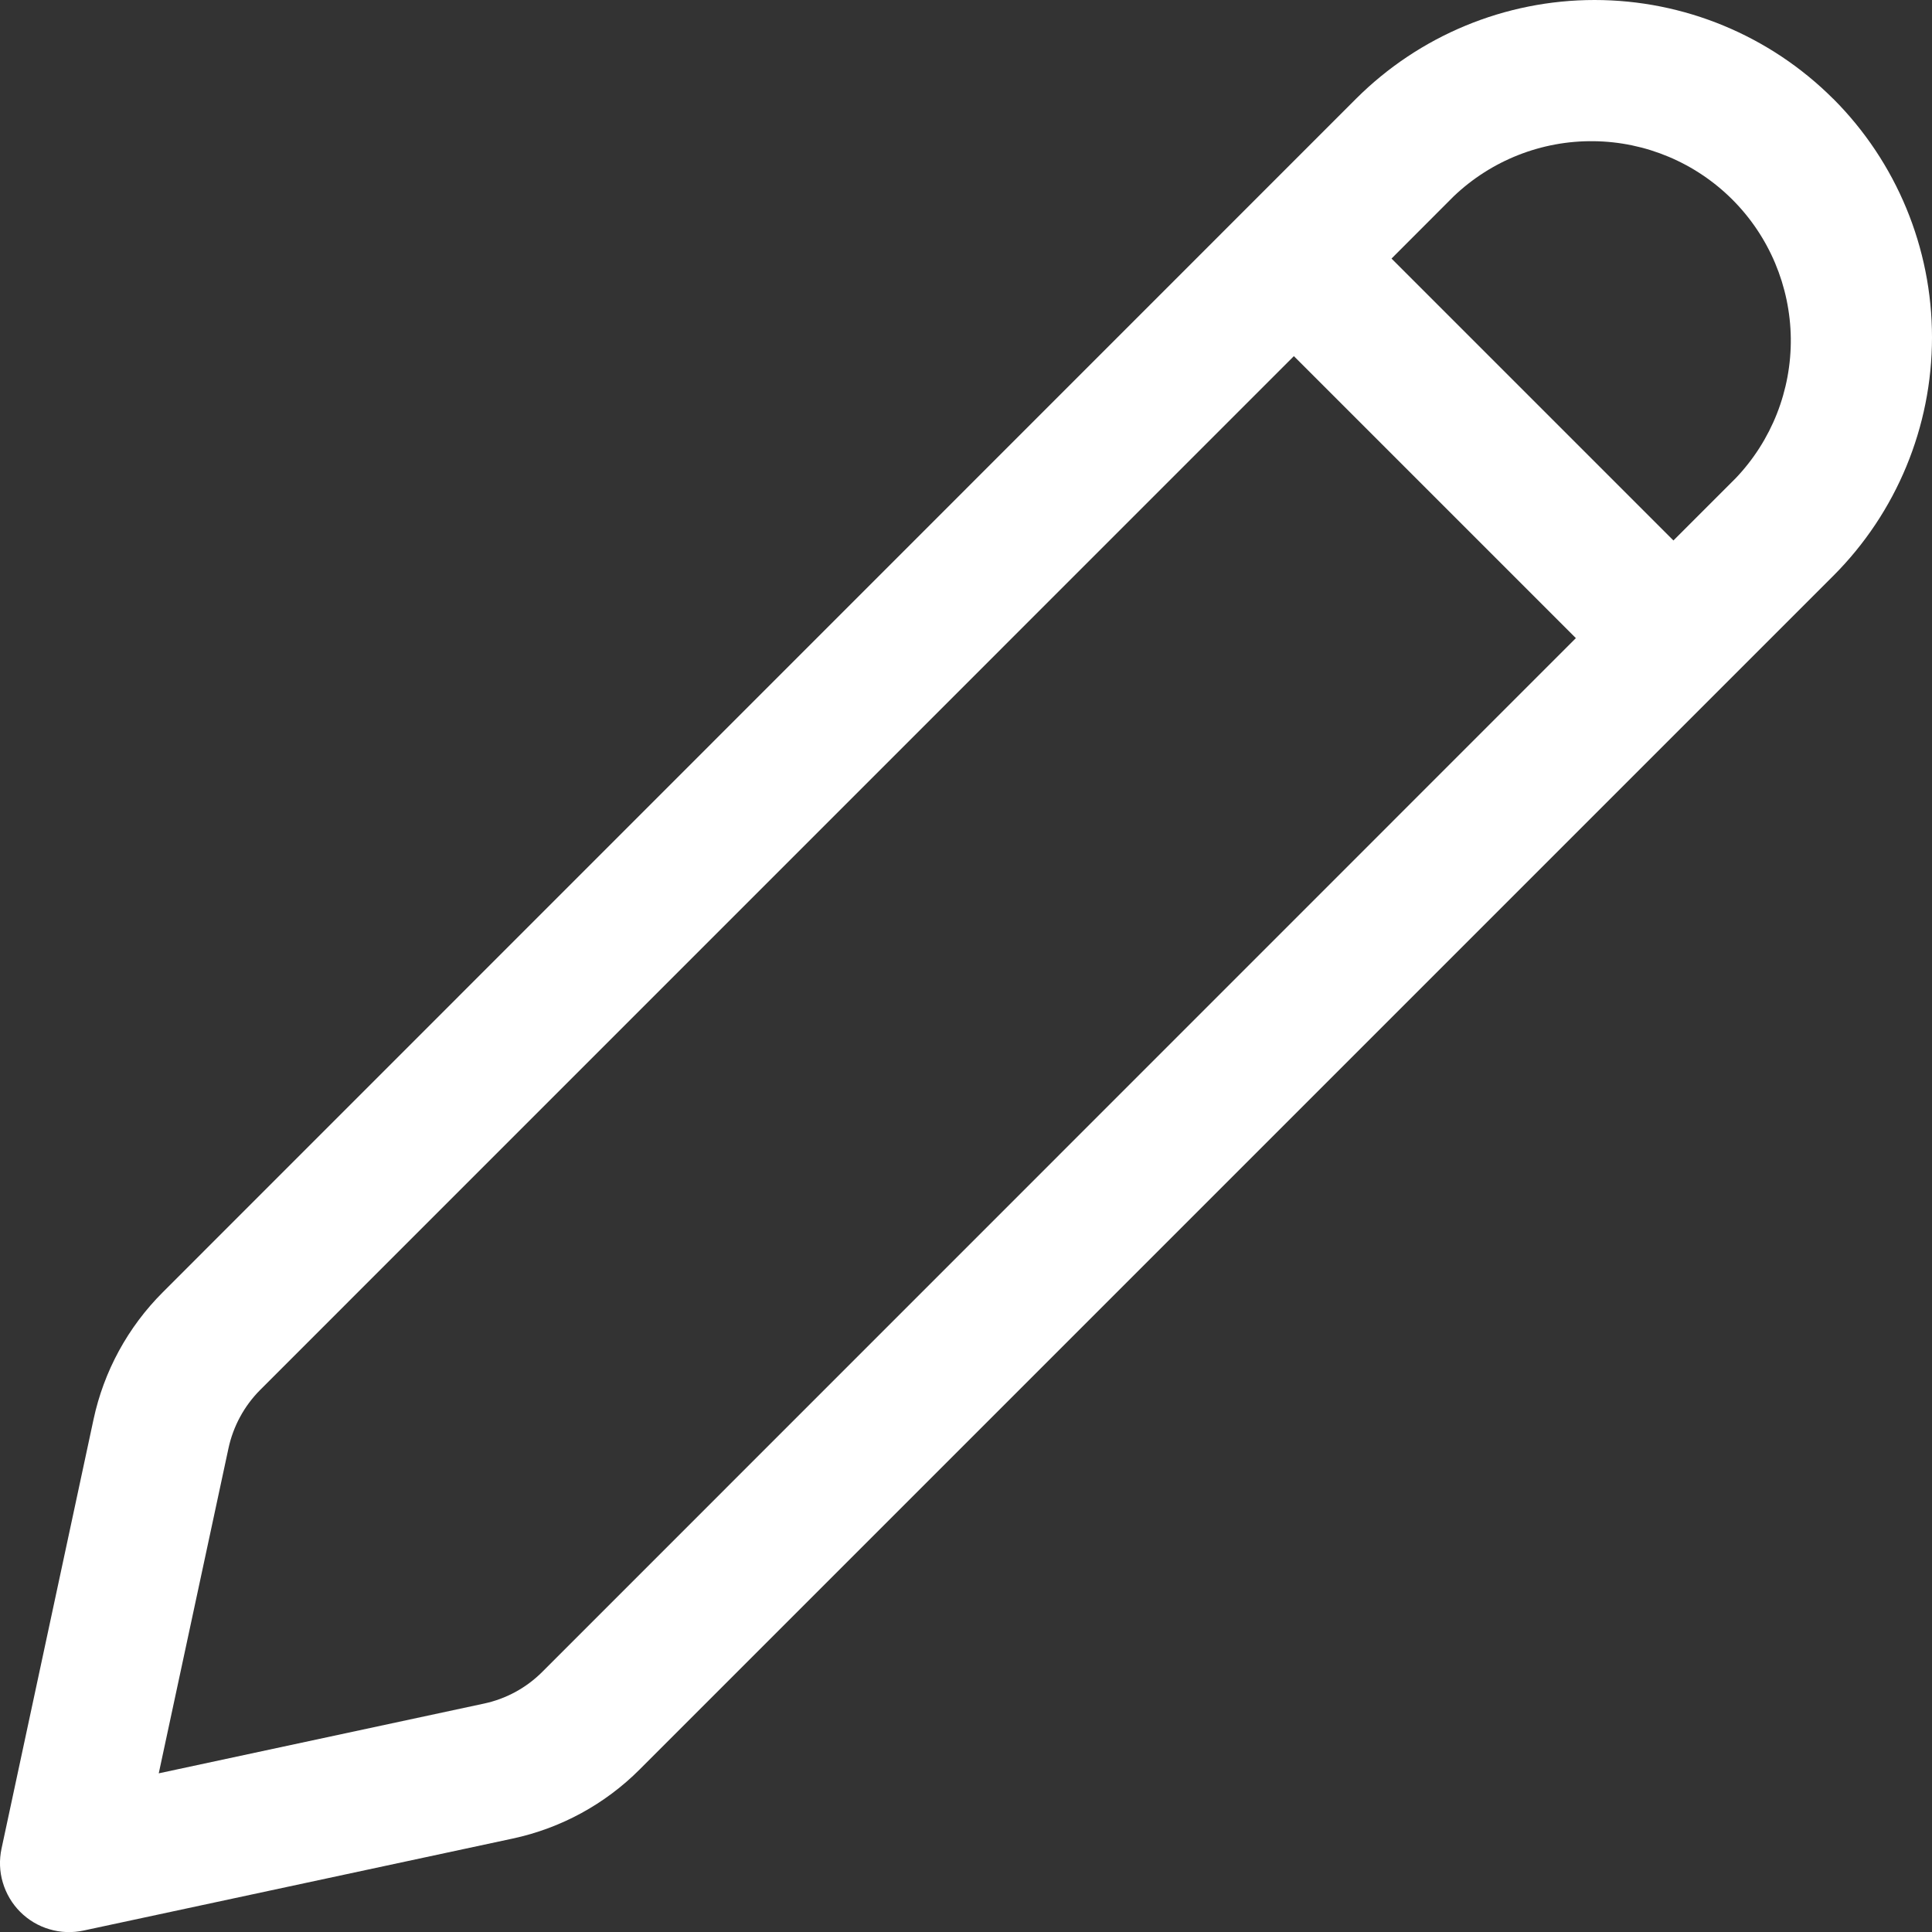 <svg width="24" height="24" viewBox="0 0 24 24" fill="none" xmlns="http://www.w3.org/2000/svg">
<rect x="0" y="0" width="24" height="24" fill="#333333" stroke="none"/>
<path d="M22.772 1.227C21.986 0.442 20.92 0 19.808 0C18.697 0 17.631 0.442 16.845 1.227L2.021 16.054C1.589 16.486 1.29 17.034 1.162 17.632L0.019 22.964C-0.011 23.104 -0.006 23.249 0.035 23.386C0.076 23.524 0.15 23.649 0.251 23.75C0.352 23.851 0.477 23.926 0.615 23.966C0.752 24.007 0.898 24.012 1.038 23.982L6.37 22.839C6.967 22.711 7.515 22.413 7.947 21.98L22.773 7.154C23.559 6.368 24 5.302 24 4.191C24 3.08 23.559 2.014 22.773 1.227H22.772ZM18.057 2.44C18.525 1.993 19.15 1.746 19.797 1.754C20.444 1.761 21.062 2.022 21.52 2.479C21.978 2.937 22.238 3.556 22.246 4.203C22.253 4.85 22.007 5.474 21.56 5.942L20.788 6.714L17.286 3.212L18.057 2.44ZM16.073 4.424L19.576 7.927L6.736 20.769C6.537 20.968 6.285 21.105 6.01 21.163L1.972 22.029L2.838 17.992C2.897 17.717 3.034 17.465 3.232 17.266L16.072 4.425L16.073 4.424Z" fill="white"/>
</svg>
